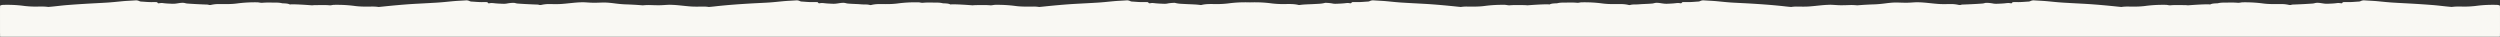 <svg xmlns="http://www.w3.org/2000/svg" width="5078" height="75">
    <rect width="100%" height="100%" fill="#333333" stroke="none"/>
    <path fill-rule="evenodd" fill="#F9F8F3" d="M5077.978 67.156c.015-16.513.002-33.026.02-49.541 0-.428-.03-.817-.096-1.168v-2.882c0-.582.015-1.168-.173-1.733-.497-.891-1.375-1.168-2.281-1.356-1.386-.289-2.78-.558-4.202-.591-13.495-.311-26.945.145-40.351 1.899a190.699 190.699 0 0 1-23.656 1.609c-9.077.052-18.2-.581-27.214.719a636.153 636.153 0 0 1-7.291-.638c-10.118-.945-20.198-2.313-30.323-3.123-13.274-1.064-26.562-1.961-39.86-2.746-13.79-.813-27.589-1.448-41.378-2.292-10.728-.654-21.405-1.819-32.096-2.838-8.789-.835-17.612-1.063-26.409-1.725-2.53-.192-4.977.302-7.303 1.355-1.222.551-2.483.995-3.835 1.061-7.648.377-15.269 1.272-22.945 1.084-2.498-.06-5-.055-7.498.024-1.987.035-2.465-.009-2.935 1.025-.835 1.836-2.241 1.454-3.564 1.249-2.65-.406-5.261-.61-7.949-.223-6.104.881-12.281 1.002-18.426 1.304-3.441.168-6.929-.218-10.415-.759-4.06-.631-8.191-1.348-12.367-1.103-2.599.153-5.023 1.207-7.611 1.398-13.116.975-26.25 1.598-39.392 2.084-1.335.049-2.674.038-3.952.483-1.883.654-3.762.528-5.668.112a69.014 69.014 0 0 0-15.373-1.616c-12.242.101-24.516.451-36.682-1.177-13.647-1.827-27.322-2.547-41.076-2.36-3.527.048-6.938 1.273-10.428.958-6.98-.629-13.956-.516-20.945-.431-6.412.078-12.837-.238-19.144 1.336-.969.243-1.992.129-2.987.2-4.22.303-8.507.221-12.464 2.11-.63.3-1.312.178-1.971.091-1.658-.222-3.325-.228-4.991-.2-12.404.21-24.777 1.034-37.143 1.952-.508.038-1.016.078-1.524.118-4.969-.613-9.991-.398-15-.496-6.909-.135-13.801-.172-20.695.451-2.918.265-5.749-.867-8.68-.926-14.083-.279-28.098.369-42.081 2.232-10.747 1.433-21.594 1.481-32.427 1.265-5.476-.107-10.928.008-16.321.84a571.441 571.441 0 0 1-5.827-.578c-23.688-2.452-47.378-4.719-71.169-5.992-13.875-.742-27.755-1.461-41.626-2.309-10.812-.659-21.568-1.857-32.344-2.867-8.79-.823-17.612-1.069-26.411-1.699-2.451-.175-4.806.346-7.052 1.36-1.221.549-2.481.998-3.834 1.065-7.73.38-15.435 1.28-23.194 1.078a133.705 133.705 0 0 0-7.248.021c-1.003.03-2.33-.04-2.758.846-1 2.075-2.635 1.668-4.197 1.37-2.829-.537-5.606-.375-8.444-.023-5.866.723-11.786.926-17.684 1.166-2.86.116-5.787.08-8.697-.473-4.471-.847-9.012-1.363-13.581-1.388-2.698-.014-5.189 1.203-7.858 1.4-13.116.971-26.25 1.586-39.39 2.081-1.25.048-2.521-.031-3.712.403-2.133.773-4.24.559-6.397.1-4.655-.986-9.353-1.544-14.132-1.525-8.165.033-16.347.388-24.491-.115-13.536-.842-26.967-3.006-40.545-3.439-1.743-.054-3.467-.18-5.226-.117-6.236.222-12.471.848-18.679.955-6.539.114-13.129-.141-19.686-.368-9.387-.323-18.628.896-27.85 2.056-6.736.847-13.416 1.456-20.21 1.679-11.399.374-22.8.975-34.175 1.959-5.022-.474-10.066-.752-15.153-.576-6.556.225-13.147.48-19.686.367-6.207-.108-12.443-.73-18.679-.955-1.759-.061-3.483.063-5.226.119-13.578.433-27.009 2.593-40.545 3.429-8.144.505-16.326.149-24.491.115-3.535-.014-7.025.288-10.487.845a360.953 360.953 0 0 1-11.236-1.099c-23.255-2.667-46.58-4.382-69.933-5.785-12.544-.753-25.099-1.285-37.646-1.992-10.815-.609-21.57-1.84-32.345-2.853-8.789-.828-17.611-1.073-26.41-1.705-2.447-.173-4.808.331-7.056 1.343-1.143.515-2.317.984-3.582 1.046-6.401.316-12.778 1.054-19.194 1.099-3.749.027-7.499-.028-11.248.027-1.17.017-2.606-.072-3.217.99-1.003 1.742-2.429 1.562-3.881 1.259-2.993-.619-5.937-.363-8.938-.008-5.704.674-11.456.901-17.187 1.131-3.447.139-6.93-.253-10.413-.772-3.981-.592-8.023-1.315-12.116-1.11-2.606.13-5.029 1.16-7.609 1.401-9.287.866-18.629.853-27.911 1.669-5.707.5-11.504-.243-17.135 1.273-1.051.283-2.169.186-3.227-.071-6.945-1.685-14.005-1.922-21.105-1.782-10.833.215-21.68.168-32.427-1.268-13.983-1.87-27.999-2.516-42.081-2.239-2.931.059-5.762 1.195-8.68.929-6.894-.623-13.786-.588-20.695-.452-6.575.128-13.173-.285-19.643 1.348-.805.204-1.658.135-2.489.186-4.391.27-8.837.196-12.958 2.144-.62.292-1.316.149-1.976.061-1.575-.215-3.158-.22-4.741-.197-12.488.193-24.944 1.032-37.394 1.956l-1.502.115c-4.81-.595-9.669-.43-14.521-.49-6.989-.084-13.965-.199-20.945.429-3.49.314-6.901-.907-10.428-.954-13.753-.187-27.429.529-41.076 2.352-12.166 1.627-24.44 1.277-36.682 1.177a68.667 68.667 0 0 0-11.26.84 340.529 340.529 0 0 1-6.138-.583c-23.687-2.473-47.38-4.709-71.172-5.979-13.875-.741-27.754-1.462-41.626-2.307-10.729-.654-21.403-1.838-32.095-2.845-8.79-.827-17.612-1.061-26.41-1.718-2.533-.188-4.974.318-7.299 1.376-1.141.519-2.322.965-3.587 1.025-6.817.322-13.606 1.15-20.444 1.096-3.333-.026-6.666-.042-9.998.022-1.085.02-2.423-.071-3.01.886-1.138 1.858-2.718 1.653-4.356 1.317-2.742-.563-5.442-.342-8.195-.008-5.868.713-11.786.92-17.684 1.17-2.779.119-5.634.154-8.451-.437-4.303-.901-8.696-1.195-13.083-1.435-1.081-.058-2.175.009-3.228.294-6.663 1.792-13.537 1.703-20.331 2.132-10.116.639-20.279.53-30.346 1.959-.747.105-1.515.135-2.241-.045-10.835-2.695-21.876-1.753-32.85-1.817a189.944 189.944 0 0 1-23.656-1.611c-13.406-1.758-26.856-2.215-40.35-1.904-.59.012-1.174.069-2.655.148.319-.079-.265-.136-.854-.148-13.495-.311-26.945.146-40.351 1.904a189.931 189.931 0 0 1-23.656 1.611c-10.974.064-22.015-.878-32.85 1.817-.726.18-1.494.15-2.241.045-10.067-1.429-20.23-1.32-30.346-1.959-6.794-.429-13.668-.34-20.331-2.132-1.053-.285-2.147-.352-3.228-.294-4.386.24-8.78.534-13.083 1.435-2.817.591-5.672.556-8.451.437-5.898-.25-11.816-.457-17.685-1.17-2.752-.334-5.452-.555-8.194.008-1.638.336-3.218.541-4.356-1.317-.587-.957-1.925-.866-3.009-.886-3.333-.064-6.666-.048-9.999-.022-6.838.054-13.627-.774-20.443-1.096-1.267-.06-2.447-.506-3.588-1.025-2.324-1.058-4.766-1.564-7.299-1.376-8.798.657-17.62.891-26.41 1.718-10.692 1.007-21.366 2.191-32.095 2.845-13.871.845-27.751 1.566-41.626 2.307-23.792 1.27-47.485 3.506-71.172 5.979-2.044.215-4.09.405-6.138.583a68.667 68.667 0 0 0-11.26-.84c-12.242.1-24.516.45-36.682-1.177-13.647-1.823-27.322-2.539-41.076-2.352-3.527.047-6.938 1.268-10.428.954-6.98-.628-13.956-.513-20.945-.429-4.852.06-9.711-.105-14.521.49l-1.502-.115c-12.45-.924-24.906-1.763-37.394-1.956-1.583-.023-3.166-.018-4.741.197-.66.088-1.356.231-1.976-.061-4.12-1.948-8.567-1.874-12.958-2.144-.831-.051-1.683.018-2.489-.186-6.47-1.633-13.068-1.22-19.643-1.348-6.909-.136-13.801-.171-20.695.452-2.918.266-5.749-.87-8.68-.929-14.083-.277-28.098.369-42.081 2.239-10.747 1.436-21.594 1.483-32.427 1.268-7.1-.14-14.16.097-21.105 1.782-1.058.257-2.176.354-3.227.071-5.631-1.516-11.428-.773-17.135-1.273-9.282-.816-18.624-.803-27.911-1.669-2.58-.241-5.003-1.271-7.609-1.401-4.093-.205-8.135.518-12.116 1.11-3.483.519-6.966.911-10.413.772-5.731-.23-11.483-.457-17.187-1.131-3.001-.355-5.945-.611-8.938.008-1.452.303-2.878.483-3.88-1.259-.612-1.062-2.048-.973-3.218-.99-3.749-.055-7.499 0-11.248-.027-6.416-.045-12.793-.783-19.194-1.099-1.265-.062-2.439-.531-3.582-1.046-2.248-1.012-4.608-1.516-7.055-1.343-8.8.632-17.622.877-26.411 1.705-10.775 1.013-21.53 2.244-32.345 2.853-12.547.707-25.102 1.239-37.646 1.992-23.353 1.403-46.678 3.118-69.933 5.785-3.739.431-7.485.785-11.236 1.099-3.462-.557-6.952-.859-10.487-.845-8.165.034-16.347.39-24.491-.115-13.536-.836-26.967-2.996-40.545-3.429-1.743-.056-3.467-.18-5.226-.119-6.236.225-12.471.847-18.679.955-6.539.113-13.129-.142-19.686-.367-5.087-.176-10.131.102-15.153.576-11.375-.984-22.776-1.585-34.175-1.959-6.794-.223-13.474-.832-20.21-1.679-9.222-1.16-18.463-2.379-27.85-2.056-6.556.227-13.147.482-19.686.368-6.207-.107-12.443-.733-18.679-.955-1.759-.063-3.483.063-5.226.117-13.578.433-27.009 2.597-40.545 3.439-8.144.503-16.326.148-24.491.115-4.779-.019-9.477.539-14.132 1.525-2.157.459-4.265.673-6.397-.1-1.191-.434-2.462-.355-3.712-.403-13.14-.495-26.274-1.11-39.39-2.081-2.669-.197-5.159-1.414-7.858-1.4-4.569.025-9.11.541-13.581 1.388-2.91.553-5.837.589-8.697.473-5.898-.24-11.818-.443-17.684-1.166-2.838-.352-5.615-.514-8.444.023-1.562.298-3.197.705-4.198-1.37-.427-.886-1.754-.816-2.757-.846a133.705 133.705 0 0 0-7.248-.021c-7.759.202-15.464-.698-23.194-1.078-1.353-.067-2.613-.516-3.834-1.065-2.246-1.014-4.602-1.535-7.052-1.36-8.799.63-17.621.876-26.411 1.699-10.775 1.01-21.532 2.208-32.344 2.867-13.871.848-27.751 1.567-41.625 2.309-23.792 1.273-47.482 3.54-71.17 5.992-1.942.203-3.884.395-5.827.578-5.393-.832-10.845-.947-16.321-.84-10.833.216-21.68.168-32.427-1.265-13.983-1.863-27.999-2.511-42.081-2.232-2.931.059-5.762 1.191-8.68.926-6.894-.623-13.786-.586-20.695-.451-5.009.098-10.031-.117-15 .496-.508-.04-1.016-.08-1.524-.118-12.366-.918-24.739-1.742-37.143-1.952-1.666-.028-3.333-.022-4.991.2-.659.087-1.341.209-1.971-.091-3.957-1.889-8.244-1.807-12.464-2.11-.995-.071-2.018.043-2.987-.2-6.307-1.574-12.732-1.258-19.144-1.336-6.989-.085-13.965-.198-20.945.431-3.49.315-6.901-.91-10.428-.958-13.753-.187-27.429.533-41.076 2.36-12.166 1.628-24.44 1.278-36.682 1.177a69.014 69.014 0 0 0-15.373 1.616c-1.906.416-3.786.542-5.668-.112-1.278-.445-2.617-.434-3.952-.483-13.142-.486-26.276-1.109-39.392-2.084-2.588-.191-5.012-1.245-7.611-1.398-4.177-.245-8.307.472-12.367 1.103-3.486.541-6.974.927-10.415.759-6.145-.302-12.322-.423-18.426-1.304-2.688-.387-5.299-.183-7.948.223-1.324.205-2.73.587-3.565-1.249-.47-1.034-1.848-.99-2.935-1.025-2.498-.079-5-.084-7.498-.024-7.676.188-15.297-.707-22.945-1.084-1.352-.066-2.613-.51-3.835-1.061-2.325-1.053-4.773-1.547-7.303-1.355-8.797.662-17.62.89-26.409 1.725-10.692 1.019-21.368 2.184-32.096 2.838-13.789.844-27.588 1.479-41.378 2.292-13.298.785-26.586 1.682-39.859 2.746-10.126.81-20.207 2.178-30.324 3.123-2.429.227-4.86.439-7.291.638-9.014-1.3-18.137-.667-27.214-.719a190.712 190.712 0 0 1-23.656-1.609c-13.406-1.754-26.856-2.21-40.35-1.899-1.423.033-2.817.302-4.203.591-.906.188-1.784.465-2.281 1.356-.188.565-.173 1.151-.173 1.733v2.882c-.066.351-.096.74-.096 1.168.018 16.515.004 33.028.02 49.541.001.416.008.832.076 1.233v3.931c0 .826-.098 1.683.493 2.391h5076.817c.592-.708.494-1.565.494-2.391v-3.931c.068-.401.075-.817.076-1.233z"/>
</svg>
